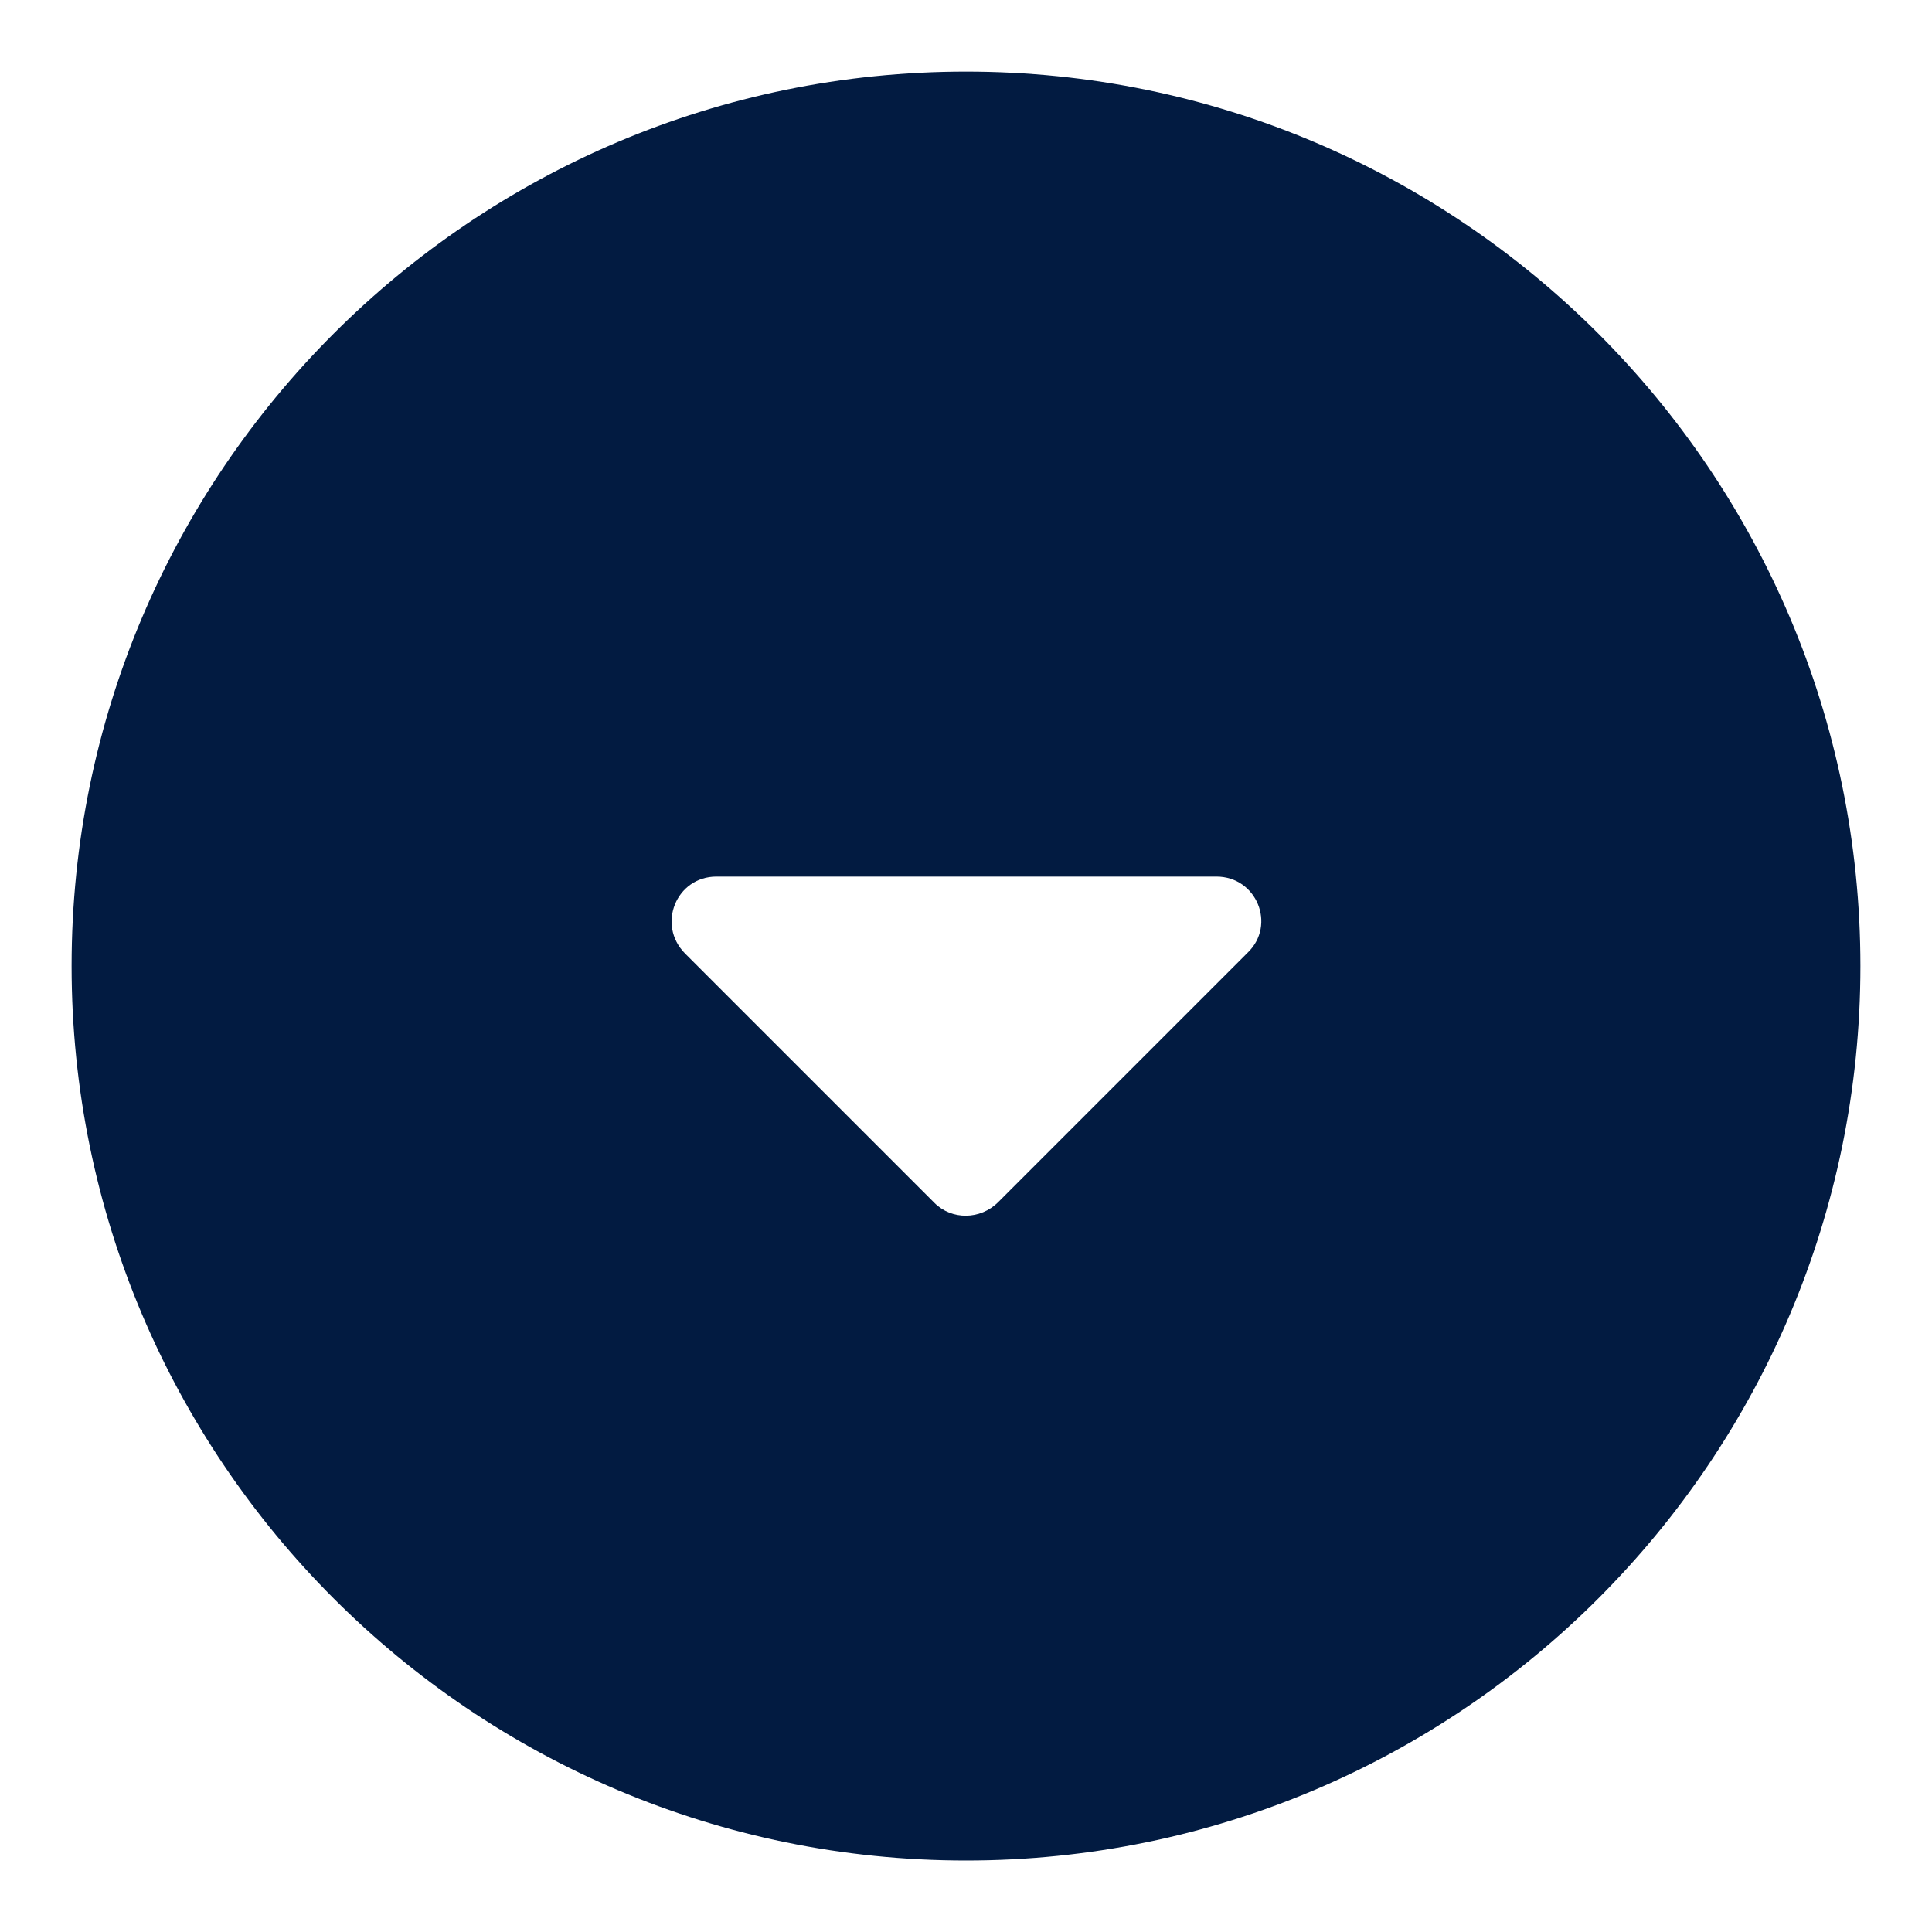 <svg width="18" height="18" viewBox="0 0 18 18" fill="none" xmlns="http://www.w3.org/2000/svg">
<path d="M9 0.667C4.4 0.667 0.667 4.4 0.667 9C0.667 13.6 4.4 17.334 9 17.334C13.6 17.334 17.333 13.6 17.333 9C17.333 4.4 13.6 0.667 9 0.667ZM8.708 11.209L6.383 8.884C6.117 8.617 6.3 8.167 6.675 8.167H11.333C11.708 8.167 11.892 8.617 11.625 8.875L9.3 11.2C9.133 11.367 8.867 11.367 8.708 11.209Z" fill="#021B41"/>
</svg>
